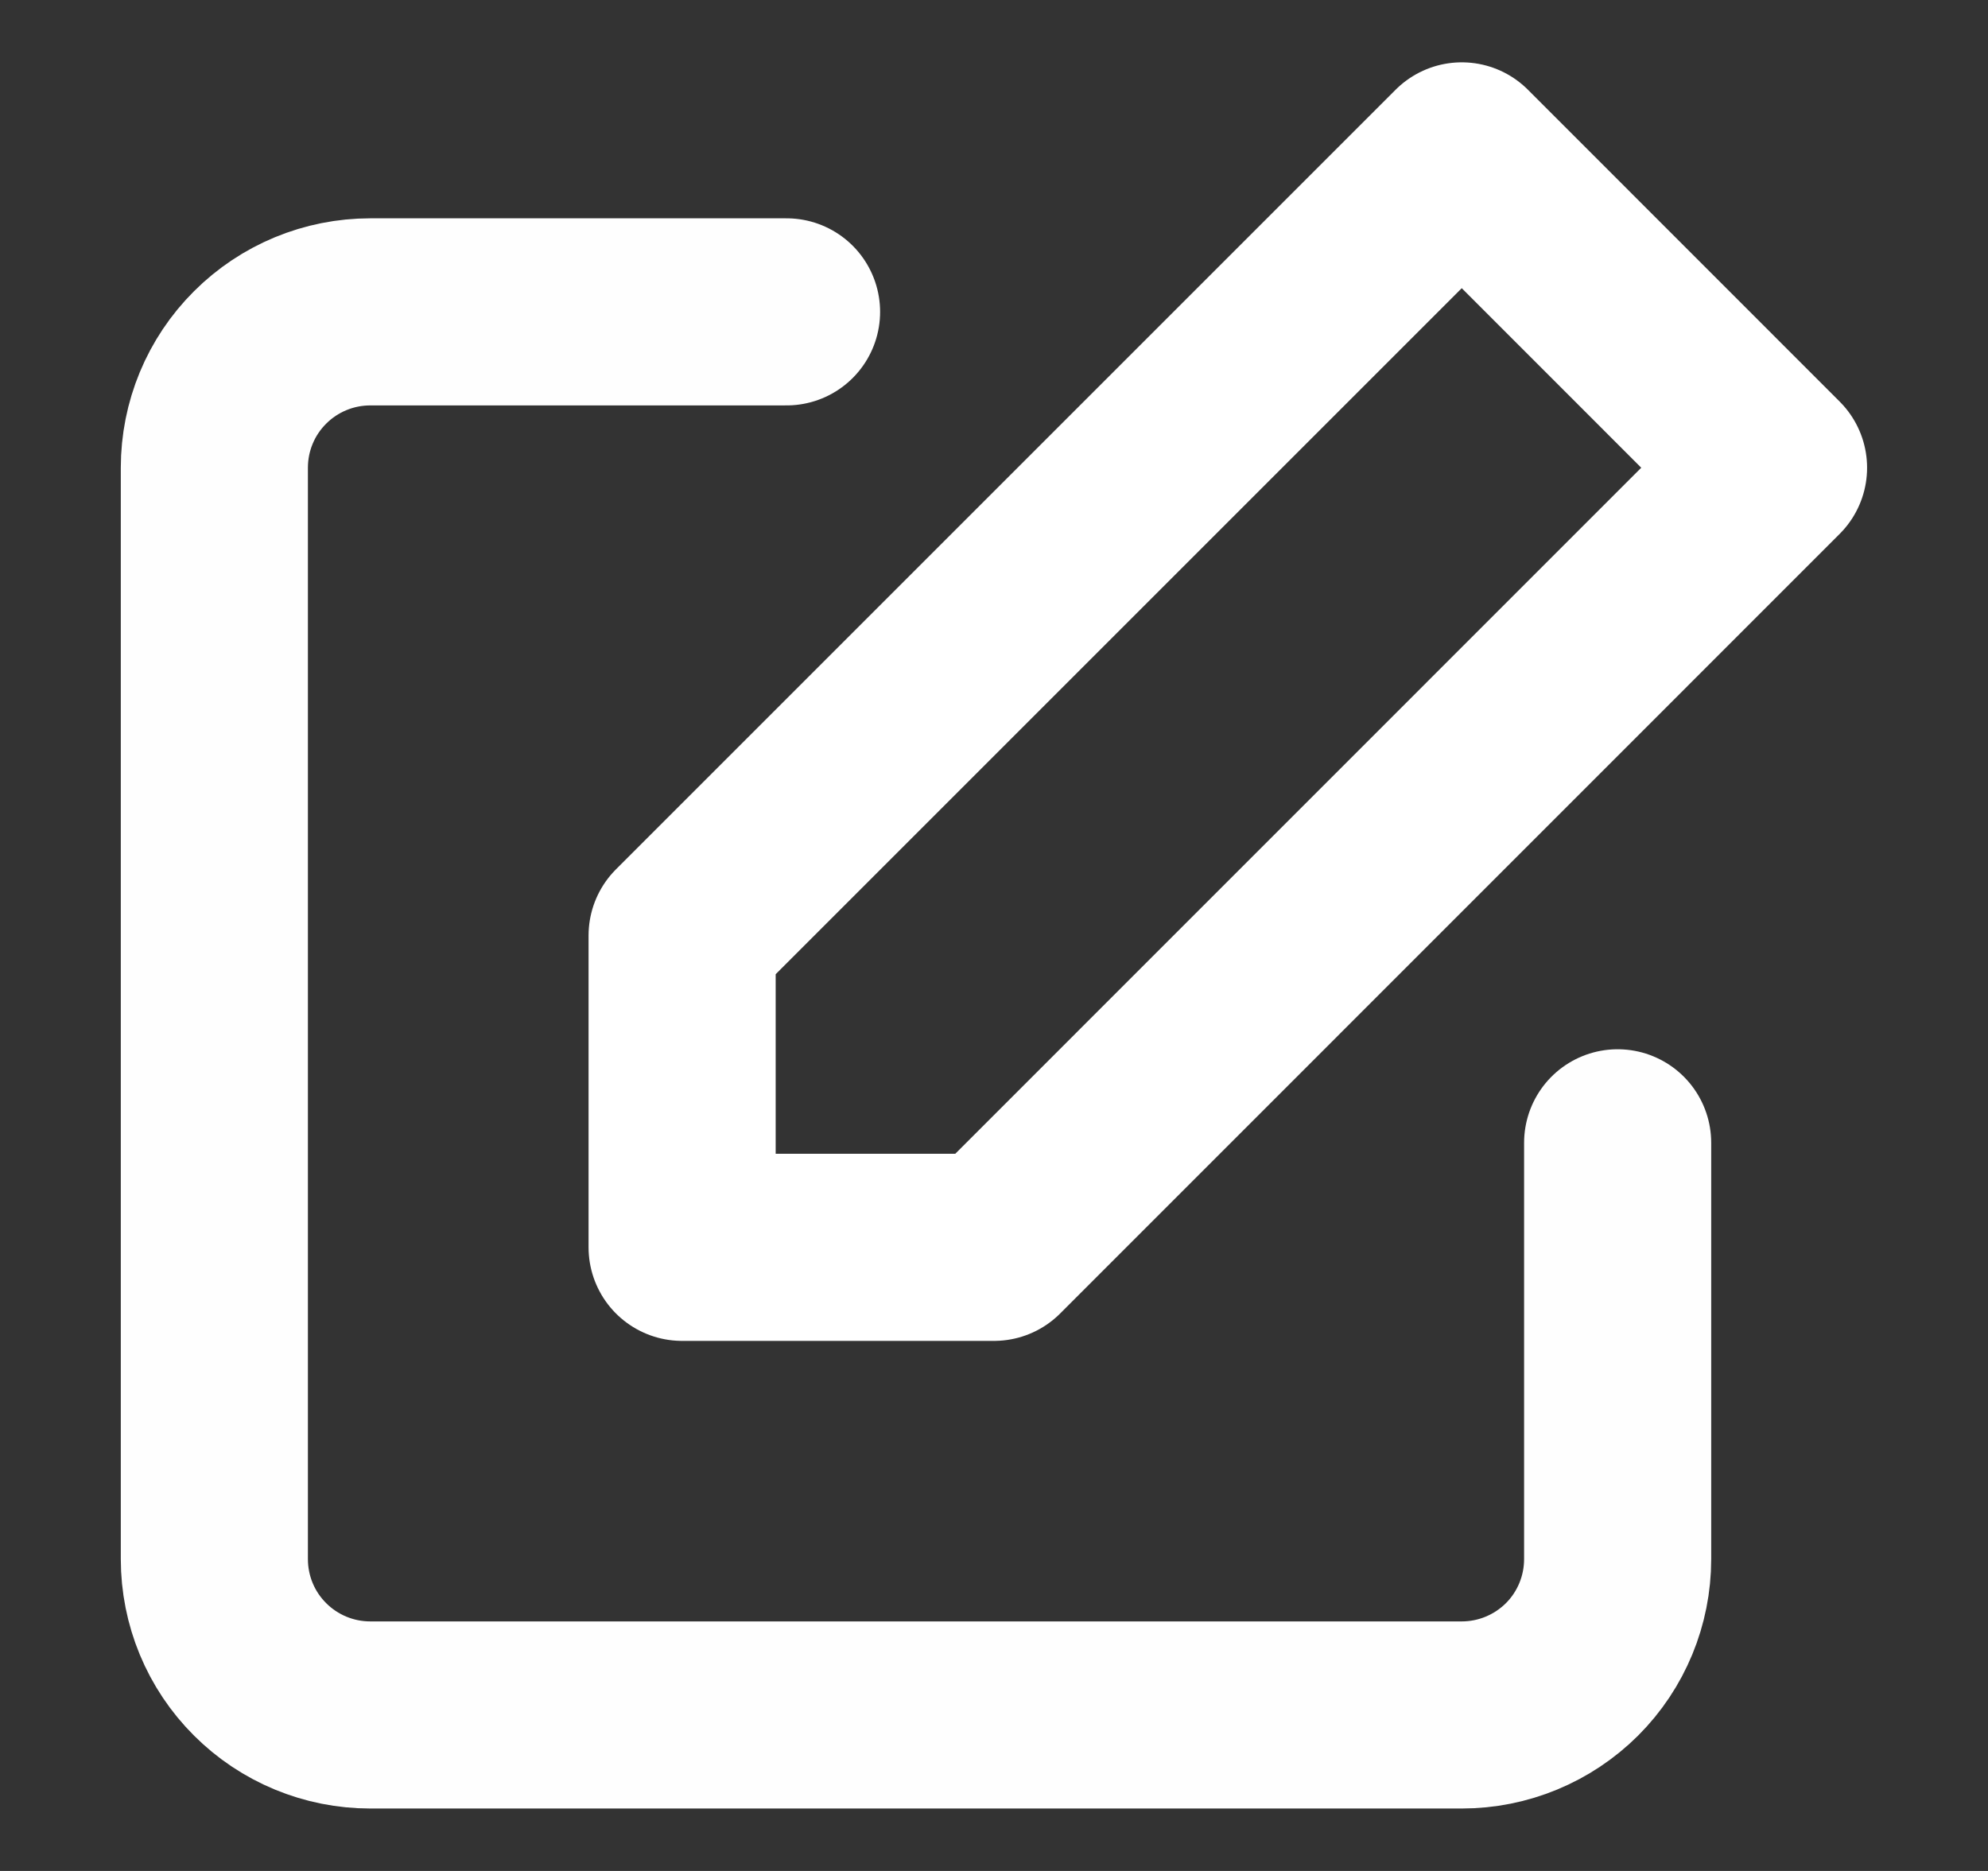 <svg width="17" height="16" viewBox="0 0 17 16" fill="none" xmlns="http://www.w3.org/2000/svg">
<rect x="0" y="0" width="17" height="16" fill="#333333" stroke="none"/>
<path d="M13.833 9.773V13.333C13.833 13.687 13.693 14.026 13.443 14.276C13.192 14.526 12.853 14.666 12.5 14.666H3.166C2.813 14.666 2.474 14.526 2.224 14.276C1.973 14.026 1.833 13.687 1.833 13.333V4C1.833 3.646 1.973 3.307 2.224 3.057C2.474 2.807 2.813 2.667 3.166 2.667H6.726" stroke="#FEFEFE" stroke-width="1.6" stroke-linecap="round" stroke-linejoin="round"/>
<path d="M12.5 1.333L15.166 4L8.5 10.667H5.833V8L12.5 1.333Z" stroke="#FFFFFF" stroke-width="1.6" stroke-linecap="round" stroke-linejoin="round"/>
</svg>
